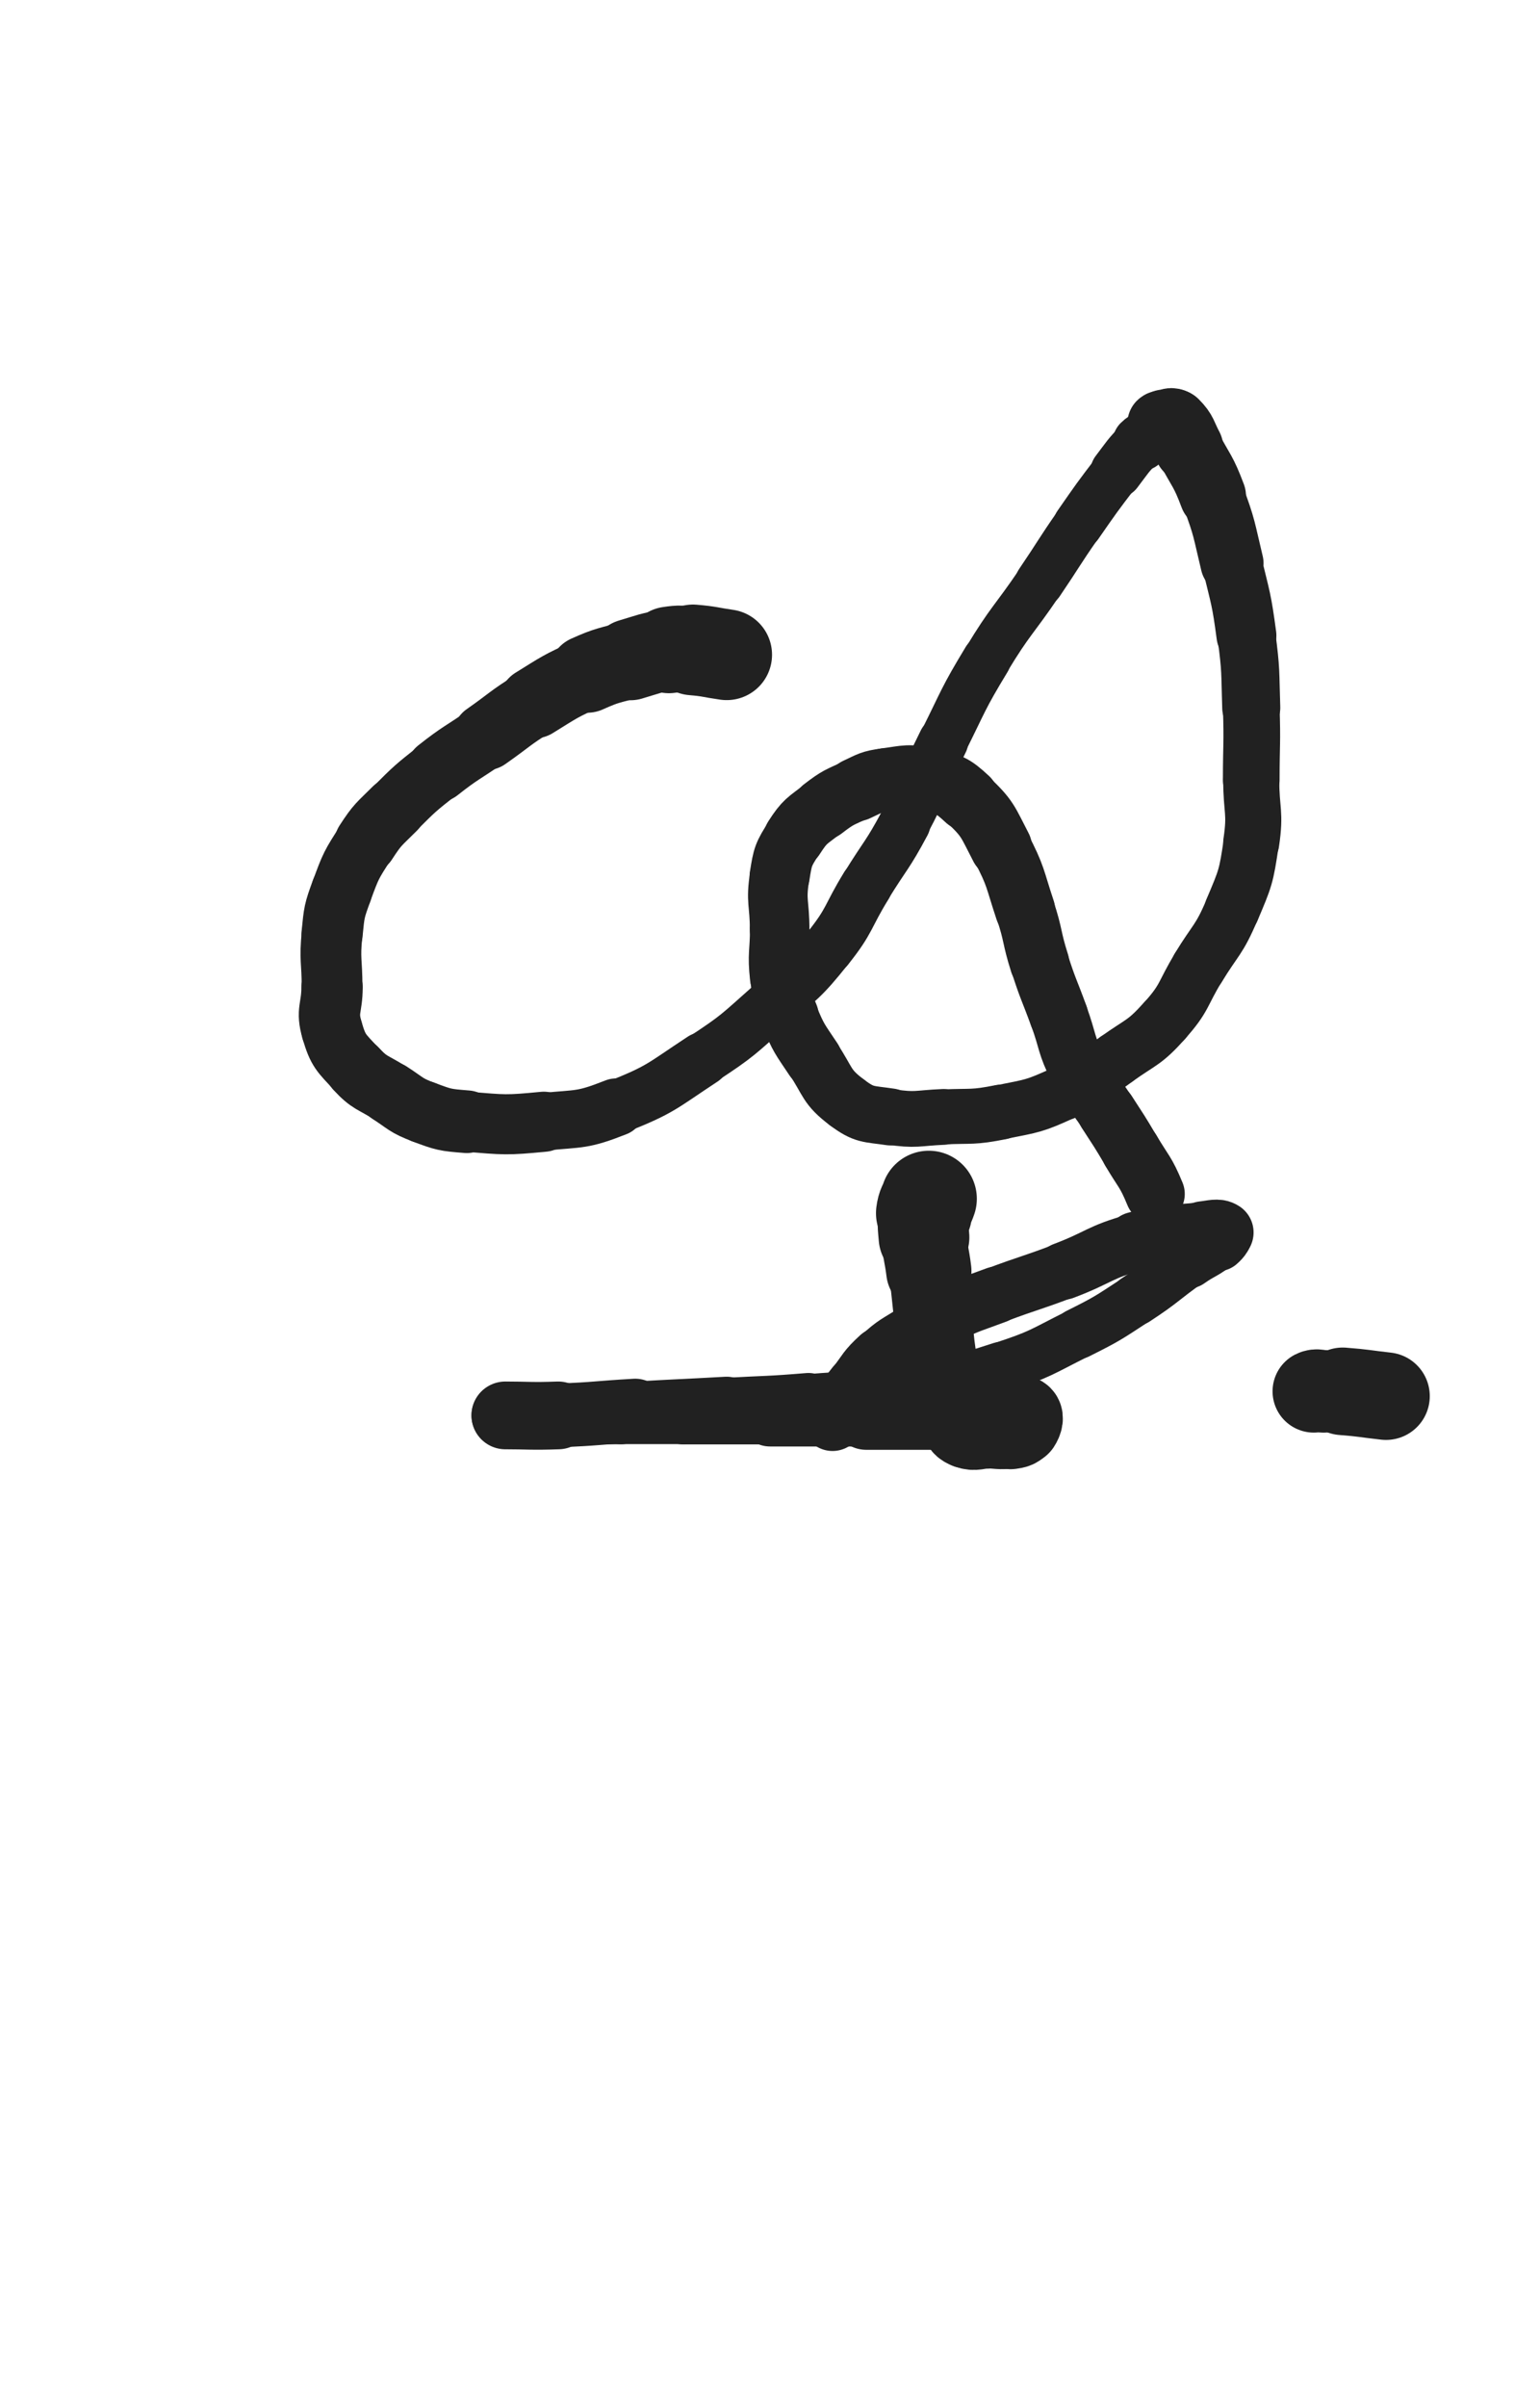 <svg xmlns="http://www.w3.org/2000/svg" xmlns:xlink="http://www.w3.org/1999/xlink" viewBox="0 0 320 500"><path d="M 151.000,136.000 C 147.500,135.500 147.515,135.293 144.000,135.000" stroke-width="18.847" stroke="rgb(33,33,33)" fill="none" stroke-linecap="round"></path><path d="M 144.000,135.000 C 141.515,134.793 141.454,134.623 139.000,135.000" stroke-width="17.981" stroke="rgb(33,33,33)" fill="none" stroke-linecap="round"></path><path d="M 139.000,135.000 C 134.954,135.623 134.953,135.837 131.000,137.000" stroke-width="16.903" stroke="rgb(33,33,33)" fill="none" stroke-linecap="round"></path><path d="M 131.000,137.000 C 126.453,138.337 126.309,138.061 122.000,140.000" stroke-width="16.094" stroke="rgb(33,33,33)" fill="none" stroke-linecap="round"></path><path d="M 122.000,140.000 C 116.309,142.561 116.319,142.708 111.000,146.000" stroke-width="14.742" stroke="rgb(33,33,33)" fill="none" stroke-linecap="round"></path><path d="M 111.000,146.000 C 105.819,149.208 106.000,149.500 101.000,153.000" stroke-width="13.951" stroke="rgb(33,33,33)" fill="none" stroke-linecap="round"></path><path d="M 101.000,153.000 C 96.000,156.500 95.782,156.224 91.000,160.000" stroke-width="13.187" stroke="rgb(33,33,33)" fill="none" stroke-linecap="round"></path><path d="M 91.000,160.000 C 86.282,163.724 86.248,163.752 82.000,168.000" stroke-width="12.825" stroke="rgb(33,33,33)" fill="none" stroke-linecap="round"></path><path d="M 82.000,168.000 C 78.748,171.252 78.486,171.159 76.000,175.000" stroke-width="12.979" stroke="rgb(33,33,33)" fill="none" stroke-linecap="round"></path><path d="M 76.000,175.000 C 72.986,179.659 72.918,179.793 71.000,185.000" stroke-width="12.678" stroke="rgb(33,33,33)" fill="none" stroke-linecap="round"></path><path d="M 71.000,185.000 C 69.418,189.293 69.456,189.440 69.000,194.000" stroke-width="12.711" stroke="rgb(33,33,33)" fill="none" stroke-linecap="round"></path><path d="M 69.000,194.000 C 68.456,199.440 69.000,199.500 69.000,205.000" stroke-width="12.626" stroke="rgb(33,33,33)" fill="none" stroke-linecap="round"></path><path d="M 69.000,205.000 C 69.000,209.500 67.779,209.850 69.000,214.000" stroke-width="12.744" stroke="rgb(33,33,33)" fill="none" stroke-linecap="round"></path><path d="M 69.000,214.000 C 70.279,218.350 70.862,218.600 74.000,222.000" stroke-width="12.743" stroke="rgb(33,33,33)" fill="none" stroke-linecap="round"></path><path d="M 74.000,222.000 C 76.862,225.100 77.387,224.677 81.000,227.000" stroke-width="12.878" stroke="rgb(33,33,33)" fill="none" stroke-linecap="round"></path><path d="M 81.000,227.000 C 84.387,229.177 84.268,229.600 88.000,231.000" stroke-width="12.991" stroke="rgb(33,33,33)" fill="none" stroke-linecap="round"></path><path d="M 88.000,231.000 C 92.268,232.600 92.430,232.634 97.000,233.000" stroke-width="13.019" stroke="rgb(33,33,33)" fill="none" stroke-linecap="round"></path><path d="M 97.000,233.000 C 104.930,233.634 105.076,233.767 113.000,233.000" stroke-width="12.483" stroke="rgb(33,33,33)" fill="none" stroke-linecap="round"></path><path d="M 113.000,233.000 C 120.576,232.267 120.967,232.771 128.000,230.000" stroke-width="11.990" stroke="rgb(33,33,33)" fill="none" stroke-linecap="round"></path><path d="M 128.000,230.000 C 137.467,226.271 137.419,225.631 146.000,220.000" stroke-width="11.197" stroke="rgb(33,33,33)" fill="none" stroke-linecap="round"></path><path d="M 146.000,220.000 C 153.419,215.131 153.344,214.888 160.000,209.000" stroke-width="10.909" stroke="rgb(33,33,33)" fill="none" stroke-linecap="round"></path><path d="M 160.000,209.000 C 166.344,203.388 166.735,203.581 172.000,197.000" stroke-width="10.744" stroke="rgb(33,33,33)" fill="none" stroke-linecap="round"></path><path d="M 172.000,197.000 C 176.735,191.081 176.000,190.500 180.000,184.000" stroke-width="10.786" stroke="rgb(33,33,33)" fill="none" stroke-linecap="round"></path><path d="M 180.000,184.000 C 184.000,177.500 184.414,177.724 188.000,171.000" stroke-width="10.699" stroke="rgb(33,33,33)" fill="none" stroke-linecap="round"></path><path d="M 188.000,171.000 C 192.414,162.724 191.800,162.400 196.000,154.000" stroke-width="10.390" stroke="rgb(33,33,33)" fill="none" stroke-linecap="round"></path><path d="M 196.000,154.000 C 200.300,145.400 200.023,145.211 205.000,137.000" stroke-width="10.127" stroke="rgb(33,33,33)" fill="none" stroke-linecap="round"></path><path d="M 205.000,137.000 C 210.023,128.711 210.549,129.033 216.000,121.000" stroke-width="9.984" stroke="rgb(33,33,33)" fill="none" stroke-linecap="round"></path><path d="M 216.000,121.000 C 220.049,115.033 219.883,114.918 224.000,109.000" stroke-width="10.165" stroke="rgb(33,33,33)" fill="none" stroke-linecap="round"></path><path d="M 224.000,109.000 C 227.883,103.418 227.871,103.399 232.000,98.000" stroke-width="10.312" stroke="rgb(33,33,33)" fill="none" stroke-linecap="round"></path><path d="M 232.000,98.000 C 234.371,94.899 234.263,94.737 237.000,92.000" stroke-width="10.870" stroke="rgb(33,33,33)" fill="none" stroke-linecap="round"></path><path d="M 237.000,92.000 C 238.263,90.737 238.766,91.234 240.000,90.000" stroke-width="11.687" stroke="rgb(33,33,33)" fill="none" stroke-linecap="round"></path><path d="M 240.000,90.000 C 240.766,89.234 240.309,88.691 241.000,88.000" stroke-width="12.570" stroke="rgb(33,33,33)" fill="none" stroke-linecap="round"></path><path d="M 241.000,88.000 C 241.309,87.691 241.500,88.000 242.000,88.000" stroke-width="13.481" stroke="rgb(33,33,33)" fill="none" stroke-linecap="round"></path><path d="M 242.000,88.000 C 243.000,88.000 243.362,87.362 244.000,88.000" stroke-width="14.208" stroke="rgb(33,33,33)" fill="none" stroke-linecap="round"></path><path d="M 244.000,88.000 C 245.862,89.862 245.629,90.429 247.000,93.000" stroke-width="14.374" stroke="rgb(33,33,33)" fill="none" stroke-linecap="round"></path><path d="M 247.000,93.000 C 249.629,97.929 250.045,97.788 252.000,103.000" stroke-width="13.806" stroke="rgb(33,33,33)" fill="none" stroke-linecap="round"></path><path d="M 252.000,103.000 C 254.545,109.788 254.293,109.929 256.000,117.000" stroke-width="13.109" stroke="rgb(33,33,33)" fill="none" stroke-linecap="round"></path><path d="M 256.000,117.000 C 257.793,124.429 257.991,124.435 259.000,132.000" stroke-width="12.446" stroke="rgb(33,33,33)" fill="none" stroke-linecap="round"></path><path d="M 259.000,132.000 C 259.991,139.435 259.750,139.492 260.000,147.000" stroke-width="12.065" stroke="rgb(33,33,33)" fill="none" stroke-linecap="round"></path><path d="M 260.000,147.000 C 260.250,154.492 260.000,154.500 260.000,162.000" stroke-width="11.778" stroke="rgb(33,33,33)" fill="none" stroke-linecap="round"></path><path d="M 260.000,162.000 C 260.000,168.500 260.943,168.632 260.000,175.000" stroke-width="11.652" stroke="rgb(33,33,33)" fill="none" stroke-linecap="round"></path><path d="M 260.000,175.000 C 258.943,182.132 258.815,182.347 256.000,189.000" stroke-width="11.495" stroke="rgb(33,33,33)" fill="none" stroke-linecap="round"></path><path d="M 256.000,189.000 C 253.315,195.347 252.611,195.068 249.000,201.000" stroke-width="11.423" stroke="rgb(33,33,33)" fill="none" stroke-linecap="round"></path><path d="M 249.000,201.000 C 245.611,206.568 246.288,207.207 242.000,212.000" stroke-width="11.369" stroke="rgb(33,33,33)" fill="none" stroke-linecap="round"></path><path d="M 242.000,212.000 C 237.788,216.707 237.203,216.284 232.000,220.000" stroke-width="11.405" stroke="rgb(33,33,33)" fill="none" stroke-linecap="round"></path><path d="M 232.000,220.000 C 226.703,223.784 226.873,224.308 221.000,227.000" stroke-width="11.416" stroke="rgb(33,33,33)" fill="none" stroke-linecap="round"></path><path d="M 221.000,227.000 C 214.873,229.808 214.630,229.674 208.000,231.000" stroke-width="11.318" stroke="rgb(33,33,33)" fill="none" stroke-linecap="round"></path><path d="M 208.000,231.000 C 202.130,232.174 202.010,231.739 196.000,232.000" stroke-width="11.422" stroke="rgb(33,33,33)" fill="none" stroke-linecap="round"></path><path d="M 196.000,232.000 C 190.510,232.239 190.369,232.805 185.000,232.000" stroke-width="11.586" stroke="rgb(33,33,33)" fill="none" stroke-linecap="round"></path><path d="M 185.000,232.000 C 180.369,231.305 179.633,231.725 176.000,229.000" stroke-width="11.843" stroke="rgb(33,33,33)" fill="none" stroke-linecap="round"></path><path d="M 176.000,229.000 C 171.633,225.725 172.153,224.729 169.000,220.000" stroke-width="11.839" stroke="rgb(33,33,33)" fill="none" stroke-linecap="round"></path><path d="M 169.000,220.000 C 166.153,215.729 165.943,215.720 164.000,211.000" stroke-width="11.986" stroke="rgb(33,33,33)" fill="none" stroke-linecap="round"></path><path d="M 164.000,211.000 C 162.443,207.220 162.452,207.067 162.000,203.000" stroke-width="12.238" stroke="rgb(33,33,33)" fill="none" stroke-linecap="round"></path><path d="M 162.000,203.000 C 161.452,198.067 162.000,198.000 162.000,193.000" stroke-width="12.337" stroke="rgb(33,33,33)" fill="none" stroke-linecap="round"></path><path d="M 162.000,193.000 C 162.000,187.500 161.156,187.347 162.000,182.000" stroke-width="12.383" stroke="rgb(33,33,33)" fill="none" stroke-linecap="round"></path><path d="M 162.000,182.000 C 162.656,177.847 162.742,177.512 165.000,174.000" stroke-width="12.483" stroke="rgb(33,33,33)" fill="none" stroke-linecap="round"></path><path d="M 165.000,174.000 C 167.242,170.512 167.667,170.564 171.000,168.000" stroke-width="12.676" stroke="rgb(33,33,33)" fill="none" stroke-linecap="round"></path><path d="M 171.000,168.000 C 174.167,165.564 174.357,165.681 178.000,164.000" stroke-width="12.874" stroke="rgb(33,33,33)" fill="none" stroke-linecap="round"></path><path d="M 178.000,164.000 C 180.857,162.681 180.905,162.413 184.000,162.000" stroke-width="13.172" stroke="rgb(33,33,33)" fill="none" stroke-linecap="round"></path><path d="M 184.000,162.000 C 188.405,161.413 188.737,160.997 193.000,162.000" stroke-width="13.185" stroke="rgb(33,33,33)" fill="none" stroke-linecap="round"></path><path d="M 193.000,162.000 C 197.237,162.997 197.828,163.040 201.000,166.000" stroke-width="13.202" stroke="rgb(33,33,33)" fill="none" stroke-linecap="round"></path><path d="M 201.000,166.000 C 205.328,170.040 205.198,170.629 208.000,176.000" stroke-width="12.892" stroke="rgb(33,33,33)" fill="none" stroke-linecap="round"></path><path d="M 208.000,176.000 C 211.198,182.129 210.801,182.402 213.000,189.000" stroke-width="12.497" stroke="rgb(33,33,33)" fill="none" stroke-linecap="round"></path><path d="M 213.000,189.000 C 214.801,194.402 214.273,194.572 216.000,200.000" stroke-width="12.356" stroke="rgb(33,33,33)" fill="none" stroke-linecap="round"></path><path d="M 216.000,200.000 C 217.773,205.572 218.000,205.500 220.000,211.000" stroke-width="12.218" stroke="rgb(33,33,33)" fill="none" stroke-linecap="round"></path><path d="M 220.000,211.000 C 222.000,216.500 221.401,216.803 224.000,222.000" stroke-width="12.172" stroke="rgb(33,33,33)" fill="none" stroke-linecap="round"></path><path d="M 224.000,222.000 C 226.401,226.803 227.062,226.460 230.000,231.000" stroke-width="12.212" stroke="rgb(33,33,33)" fill="none" stroke-linecap="round"></path><path d="M 230.000,231.000 C 232.562,234.960 232.609,234.936 235.000,239.000" stroke-width="12.314" stroke="rgb(33,33,33)" fill="none" stroke-linecap="round"></path><path d="M 235.000,239.000 C 237.609,243.436 238.057,243.280 240.000,248.000" stroke-width="12.373" stroke="rgb(33,33,33)" fill="none" stroke-linecap="round"></path><path d="M 193.000,249.000 C 192.500,250.500 192.194,250.450 192.000,252.000" stroke-width="19.956" stroke="rgb(33,33,33)" fill="none" stroke-linecap="round"></path><path d="M 192.000,252.000 C 191.694,254.450 191.793,254.515 192.000,257.000" stroke-width="18.850" stroke="rgb(33,33,33)" fill="none" stroke-linecap="round"></path><path d="M 192.000,257.000 C 192.293,260.515 192.562,260.492 193.000,264.000" stroke-width="17.723" stroke="rgb(33,33,33)" fill="none" stroke-linecap="round"></path><path d="M 193.000,264.000 C 193.562,268.492 193.500,268.500 194.000,273.000" stroke-width="16.590" stroke="rgb(33,33,33)" fill="none" stroke-linecap="round"></path><path d="M 194.000,273.000 C 194.500,277.500 194.360,277.522 195.000,282.000" stroke-width="15.783" stroke="rgb(33,33,33)" fill="none" stroke-linecap="round"></path><path d="M 195.000,282.000 C 195.360,284.522 195.270,284.568 196.000,287.000" stroke-width="15.741" stroke="rgb(33,33,33)" fill="none" stroke-linecap="round"></path><path d="M 196.000,287.000 C 196.770,289.568 197.055,289.480 198.000,292.000" stroke-width="15.566" stroke="rgb(33,33,33)" fill="none" stroke-linecap="round"></path><path d="M 198.000,292.000 C 198.555,293.480 198.208,293.680 199.000,295.000" stroke-width="15.846" stroke="rgb(33,33,33)" fill="none" stroke-linecap="round"></path><path d="M 199.000,295.000 C 199.708,296.180 199.757,296.586 201.000,297.000" stroke-width="16.071" stroke="rgb(33,33,33)" fill="none" stroke-linecap="round"></path><path d="M 201.000,297.000 C 202.757,297.586 203.000,297.000 205.000,297.000" stroke-width="16.134" stroke="rgb(33,33,33)" fill="none" stroke-linecap="round"></path><path d="M 205.000,297.000 C 207.500,297.000 207.582,297.345 210.000,297.000" stroke-width="16.034" stroke="rgb(33,33,33)" fill="none" stroke-linecap="round"></path><path d="M 210.000,297.000 C 211.082,296.845 211.472,296.792 212.000,296.000" stroke-width="16.353" stroke="rgb(33,33,33)" fill="none" stroke-linecap="round"></path><path d="M 212.000,296.000 C 212.472,295.292 212.875,294.125 212.000,294.000" stroke-width="16.678" stroke="rgb(33,33,33)" fill="none" stroke-linecap="round"></path><path d="M 212.000,294.000 C 205.875,293.125 205.000,294.000 198.000,294.000" stroke-width="16.120" stroke="rgb(33,33,33)" fill="none" stroke-linecap="round"></path><path d="M 198.000,294.000 C 189.000,294.000 189.000,294.000 180.000,294.000" stroke-width="14.294" stroke="rgb(33,33,33)" fill="none" stroke-linecap="round"></path><path d="M 180.000,294.000 C 170.000,294.000 170.000,294.000 160.000,294.000" stroke-width="12.909" stroke="rgb(33,33,33)" fill="none" stroke-linecap="round"></path><path d="M 160.000,294.000 C 151.000,294.000 151.000,294.000 142.000,294.000" stroke-width="12.054" stroke="rgb(33,33,33)" fill="none" stroke-linecap="round"></path><path d="M 142.000,294.000 C 135.500,294.000 135.500,294.000 129.000,294.000" stroke-width="11.934" stroke="rgb(33,33,33)" fill="none" stroke-linecap="round"></path><path d="M 129.000,294.000 C 123.500,294.000 123.500,294.000 118.000,294.000" stroke-width="12.004" stroke="rgb(33,33,33)" fill="none" stroke-linecap="round"></path><path d="M 118.000,294.000 C 114.000,294.000 114.000,294.000 110.000,294.000" stroke-width="12.276" stroke="rgb(33,33,33)" fill="none" stroke-linecap="round"></path><path d="M 110.000,294.000 C 108.000,294.000 108.000,294.000 106.000,294.000" stroke-width="12.925" stroke="rgb(33,33,33)" fill="none" stroke-linecap="round"></path><path d="M 106.000,294.000 C 105.500,294.000 104.583,294.000 105.000,294.000" stroke-width="13.821" stroke="rgb(33,33,33)" fill="none" stroke-linecap="round"></path><path d="M 105.000,294.000 C 109.583,294.000 110.506,294.203 116.000,294.000" stroke-width="14.075" stroke="rgb(33,33,33)" fill="none" stroke-linecap="round"></path><path d="M 116.000,294.000 C 124.006,293.703 123.998,293.457 132.000,293.000" stroke-width="13.243" stroke="rgb(33,33,33)" fill="none" stroke-linecap="round"></path><path d="M 132.000,293.000 C 141.498,292.457 141.502,292.528 151.000,292.000" stroke-width="12.075" stroke="rgb(33,33,33)" fill="none" stroke-linecap="round"></path><path d="M 151.000,292.000 C 159.502,291.528 159.517,291.707 168.000,291.000" stroke-width="11.625" stroke="rgb(33,33,33)" fill="none" stroke-linecap="round"></path><path d="M 168.000,291.000 C 177.517,290.207 177.610,290.643 187.000,289.000" stroke-width="11.137" stroke="rgb(33,33,33)" fill="none" stroke-linecap="round"></path><path d="M 187.000,289.000 C 197.610,287.143 197.773,287.317 208.000,284.000" stroke-width="10.522" stroke="rgb(33,33,33)" fill="none" stroke-linecap="round"></path><path d="M 208.000,284.000 C 216.273,281.317 216.203,280.899 224.000,277.000" stroke-width="10.411" stroke="rgb(33,33,33)" fill="none" stroke-linecap="round"></path><path d="M 224.000,277.000 C 230.203,273.899 230.189,273.790 236.000,270.000" stroke-width="10.550" stroke="rgb(33,33,33)" fill="none" stroke-linecap="round"></path><path d="M 236.000,270.000 C 241.689,266.290 241.445,265.921 247.000,262.000" stroke-width="10.683" stroke="rgb(33,33,33)" fill="none" stroke-linecap="round"></path><path d="M 247.000,262.000 C 249.945,259.921 250.328,260.290 253.000,258.000" stroke-width="11.209" stroke="rgb(33,33,33)" fill="none" stroke-linecap="round"></path><path d="M 253.000,258.000 C 253.828,257.290 254.538,256.359 254.000,256.000" stroke-width="12.114" stroke="rgb(33,33,33)" fill="none" stroke-linecap="round"></path><path d="M 254.000,256.000 C 253.038,255.359 251.984,255.780 250.000,256.000" stroke-width="12.968" stroke="rgb(33,33,33)" fill="none" stroke-linecap="round"></path><path d="M 250.000,256.000 C 242.984,256.780 242.768,256.133 236.000,258.000" stroke-width="12.606" stroke="rgb(33,33,33)" fill="none" stroke-linecap="round"></path><path d="M 236.000,258.000 C 228.268,260.133 228.551,261.136 221.000,264.000" stroke-width="11.908" stroke="rgb(33,33,33)" fill="none" stroke-linecap="round"></path><path d="M 221.000,264.000 C 214.051,266.636 213.959,266.391 207.000,269.000" stroke-width="11.670" stroke="rgb(33,33,33)" fill="none" stroke-linecap="round"></path><path d="M 207.000,269.000 C 201.959,270.891 201.861,270.712 197.000,273.000" stroke-width="11.808" stroke="rgb(33,33,33)" fill="none" stroke-linecap="round"></path><path d="M 197.000,273.000 C 193.361,274.712 193.387,274.823 190.000,277.000" stroke-width="12.106" stroke="rgb(33,33,33)" fill="none" stroke-linecap="round"></path><path d="M 190.000,277.000 C 186.387,279.323 186.145,279.117 183.000,282.000" stroke-width="12.352" stroke="rgb(33,33,33)" fill="none" stroke-linecap="round"></path><path d="M 183.000,282.000 C 180.145,284.617 180.379,284.907 178.000,288.000" stroke-width="12.629" stroke="rgb(33,33,33)" fill="none" stroke-linecap="round"></path><path d="M 178.000,288.000 C 175.379,291.407 175.098,291.270 173.000,295.000" stroke-width="12.785" stroke="rgb(33,33,33)" fill="none" stroke-linecap="round"></path><path d="M 288.000,290.000 C 283.500,289.500 283.508,289.347 279.000,289.000" stroke-width="18.191" stroke="rgb(33,33,33)" fill="none" stroke-linecap="round"></path><path d="M 279.000,289.000 C 277.008,288.847 277.000,289.000 275.000,289.000" stroke-width="17.009" stroke="rgb(33,33,33)" fill="none" stroke-linecap="round"></path><path d="M 275.000,289.000 C 274.000,289.000 273.667,288.667 273.000,289.000" stroke-width="17.146" stroke="rgb(33,33,33)" fill="none" stroke-linecap="round"></path></svg>
